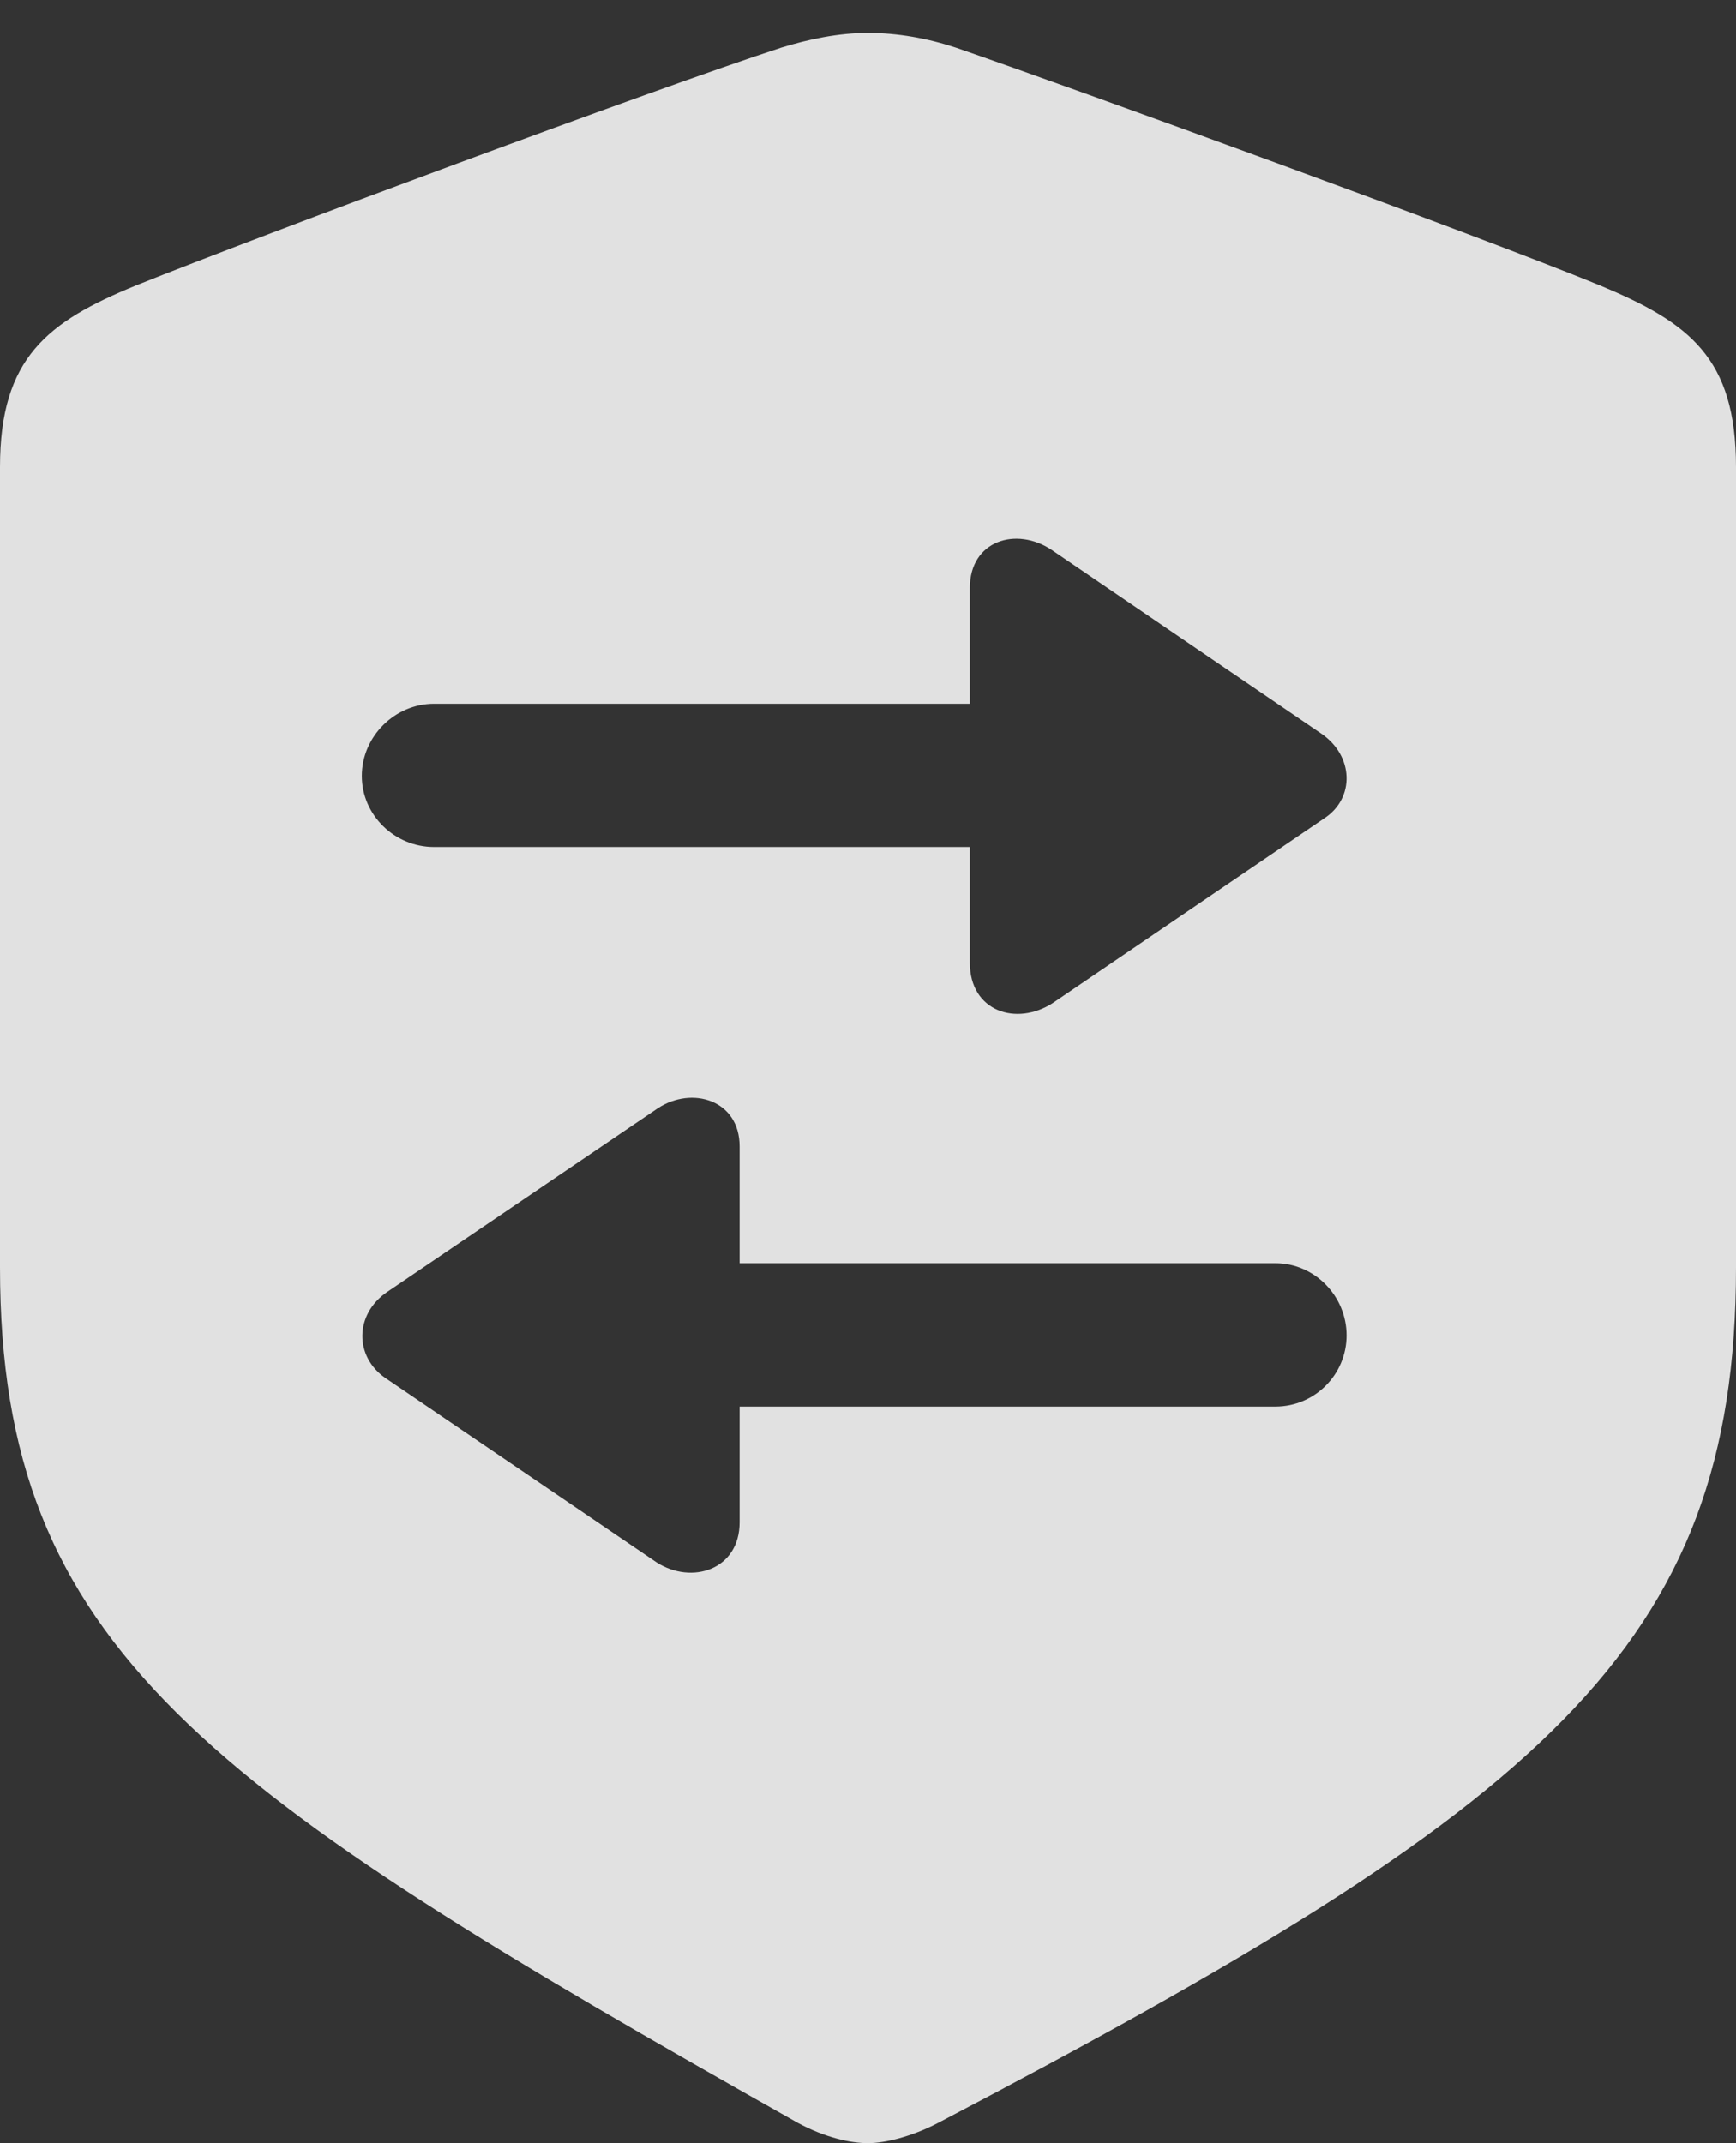 <?xml version="1.0" encoding="UTF-8"?>
<!--Generator: Apple Native CoreSVG 175.5-->
<!DOCTYPE svg
PUBLIC "-//W3C//DTD SVG 1.1//EN"
       "http://www.w3.org/Graphics/SVG/1.1/DTD/svg11.dtd">
<svg version="1.1" xmlns="http://www.w3.org/2000/svg" xmlns:xlink="http://www.w3.org/1999/xlink" width="15.977" height="19.717">
 <rect width="100%" height="100%" fill="#333333" stroke="none"/>
 <g>
  <rect height="19.717" opacity="0" width="15.977" x="0" y="0"/>
  <path d="M8.926 5.41C8.926 4.971 9.355 4.844 9.678 5.059L12.158 6.748C12.461 6.953 12.471 7.344 12.188 7.529L9.688 9.229C9.355 9.443 8.926 9.307 8.926 8.857L8.926 7.793L3.994 7.793C3.633 7.793 3.33 7.5 3.33 7.139C3.33 6.777 3.633 6.475 3.994 6.475L8.926 6.475ZM3.545 12.676C3.262 12.48 3.262 12.09 3.564 11.885L6.055 10.195C6.367 9.99 6.807 10.117 6.807 10.547L6.807 11.621L11.738 11.621C12.1 11.621 12.393 11.924 12.393 12.285C12.393 12.646 12.1 12.94 11.738 12.94L6.807 12.94L6.807 14.004C6.807 14.443 6.367 14.58 6.045 14.375ZM7.988 19.717C8.145 19.717 8.389 19.658 8.633 19.531C14.19 16.621 15.977 15.166 15.977 11.66L15.977 4.297C15.977 3.291 15.547 2.969 14.727 2.627C13.584 2.158 9.932 0.83 8.799 0.439C8.535 0.352 8.262 0.303 7.988 0.303C7.715 0.303 7.441 0.361 7.188 0.439C6.045 0.811 2.393 2.168 1.25 2.627C0.439 2.959 0 3.291 0 4.297L0 11.66C0 15.166 1.885 16.455 7.344 19.531C7.598 19.668 7.832 19.717 7.988 19.717Z" fill="#ffffff" fill-opacity="0.85"/>
 </g>
</svg>
